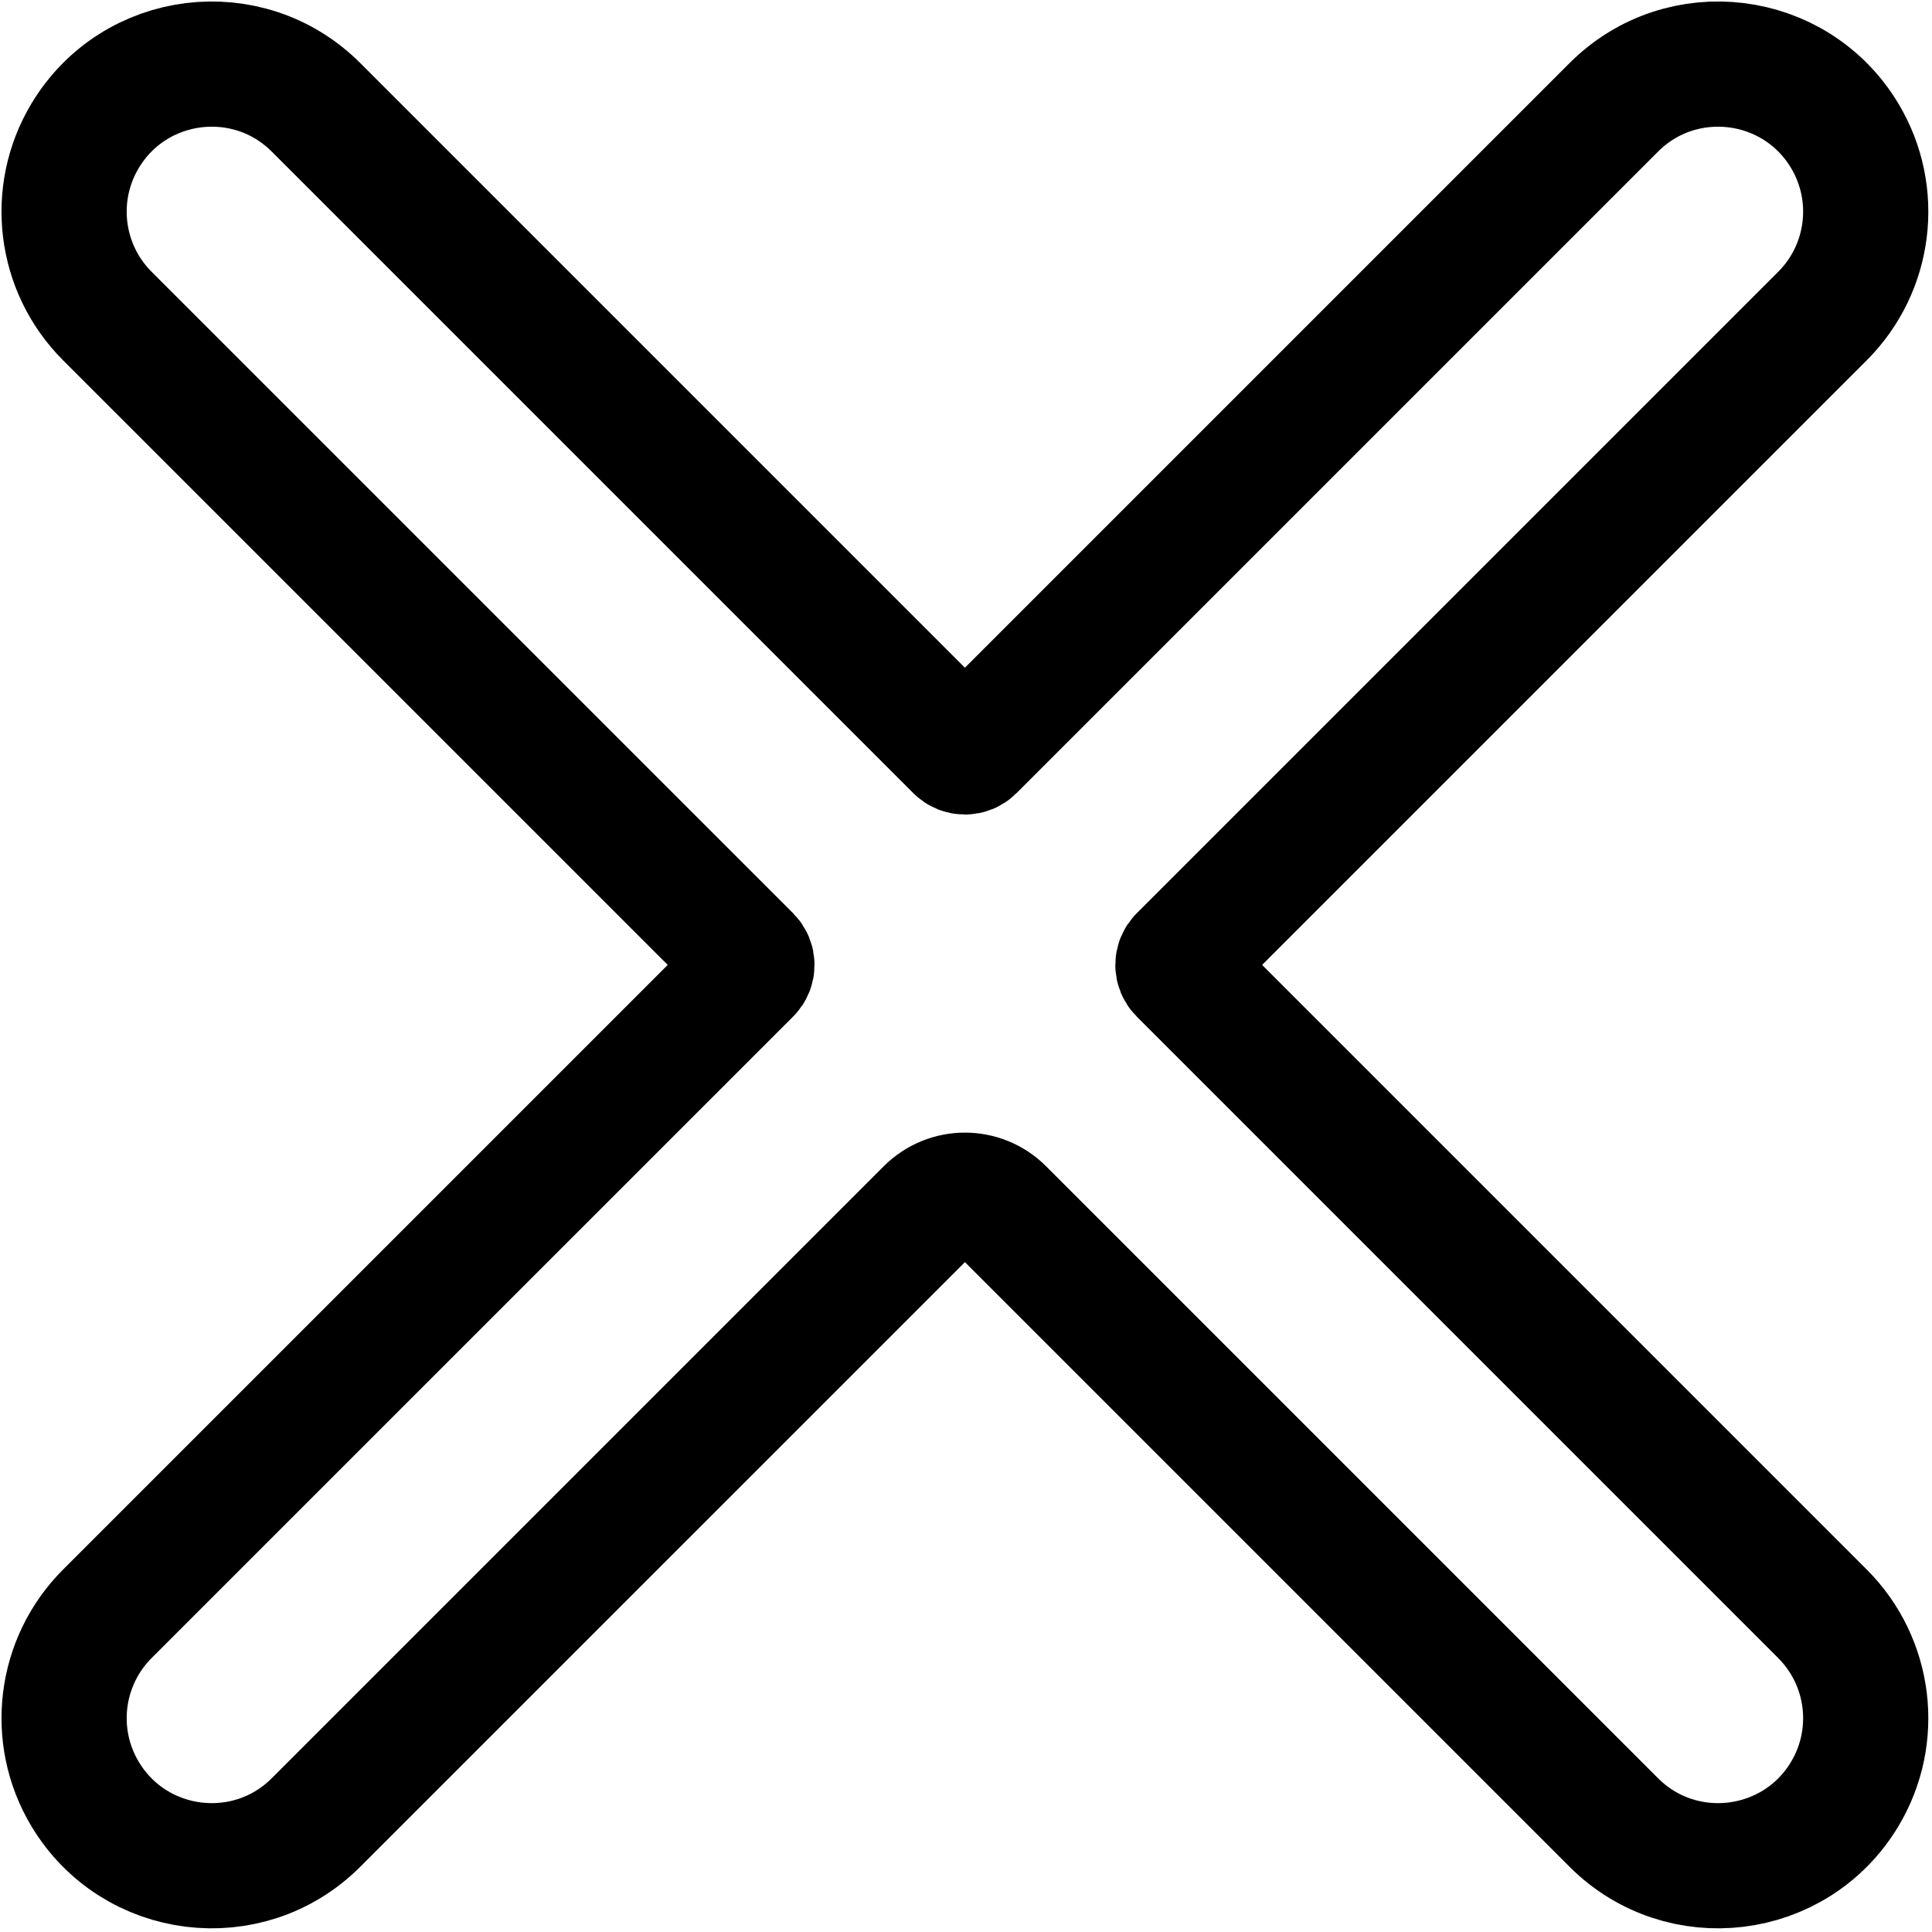 <?xml version="1.0" encoding="UTF-8" standalone="no"?><!DOCTYPE svg PUBLIC "-//W3C//DTD SVG 1.1//EN" "http://www.w3.org/Graphics/SVG/1.1/DTD/svg11.dtd"><svg width="100%" height="100%" viewBox="0 0 1617 1617" version="1.1" xmlns="http://www.w3.org/2000/svg" xmlns:xlink="http://www.w3.org/1999/xlink" xml:space="preserve" xmlns:serif="http://www.serif.com/" style="fill-rule:evenodd;clip-rule:evenodd;"><path d="M813.764,626.77l536.936,-536.941c56.82,-56.82 151.888,-45.105 193.241,23.787c29.154,48.601 21.483,110.808 -18.592,150.882l-536.916,536.916c-3.42,3.416 -3.42,8.949 0,12.369l536.916,536.916c40.075,40.075 47.746,102.282 18.592,150.883c-41.353,68.892 -136.421,80.587 -193.241,23.787l-512.228,-512.228c-17.062,-17.062 -44.703,-17.062 -61.745,-0l-512.248,512.228c-56.82,56.8 -151.888,45.105 -193.221,-23.787c-29.174,-48.601 -21.503,-110.808 18.571,-150.883l536.942,-536.916c3.395,-3.415 3.395,-8.948 -0,-12.369l-536.942,-536.916c-40.074,-40.074 -47.745,-102.281 -18.571,-150.882c41.333,-68.892 136.401,-80.607 193.221,-23.787l536.936,536.941c3.42,3.415 8.954,3.415 12.349,-0Z" style="fill:none;fill-rule:nonzero;stroke:#000;stroke-width:104.78px;"/></svg>